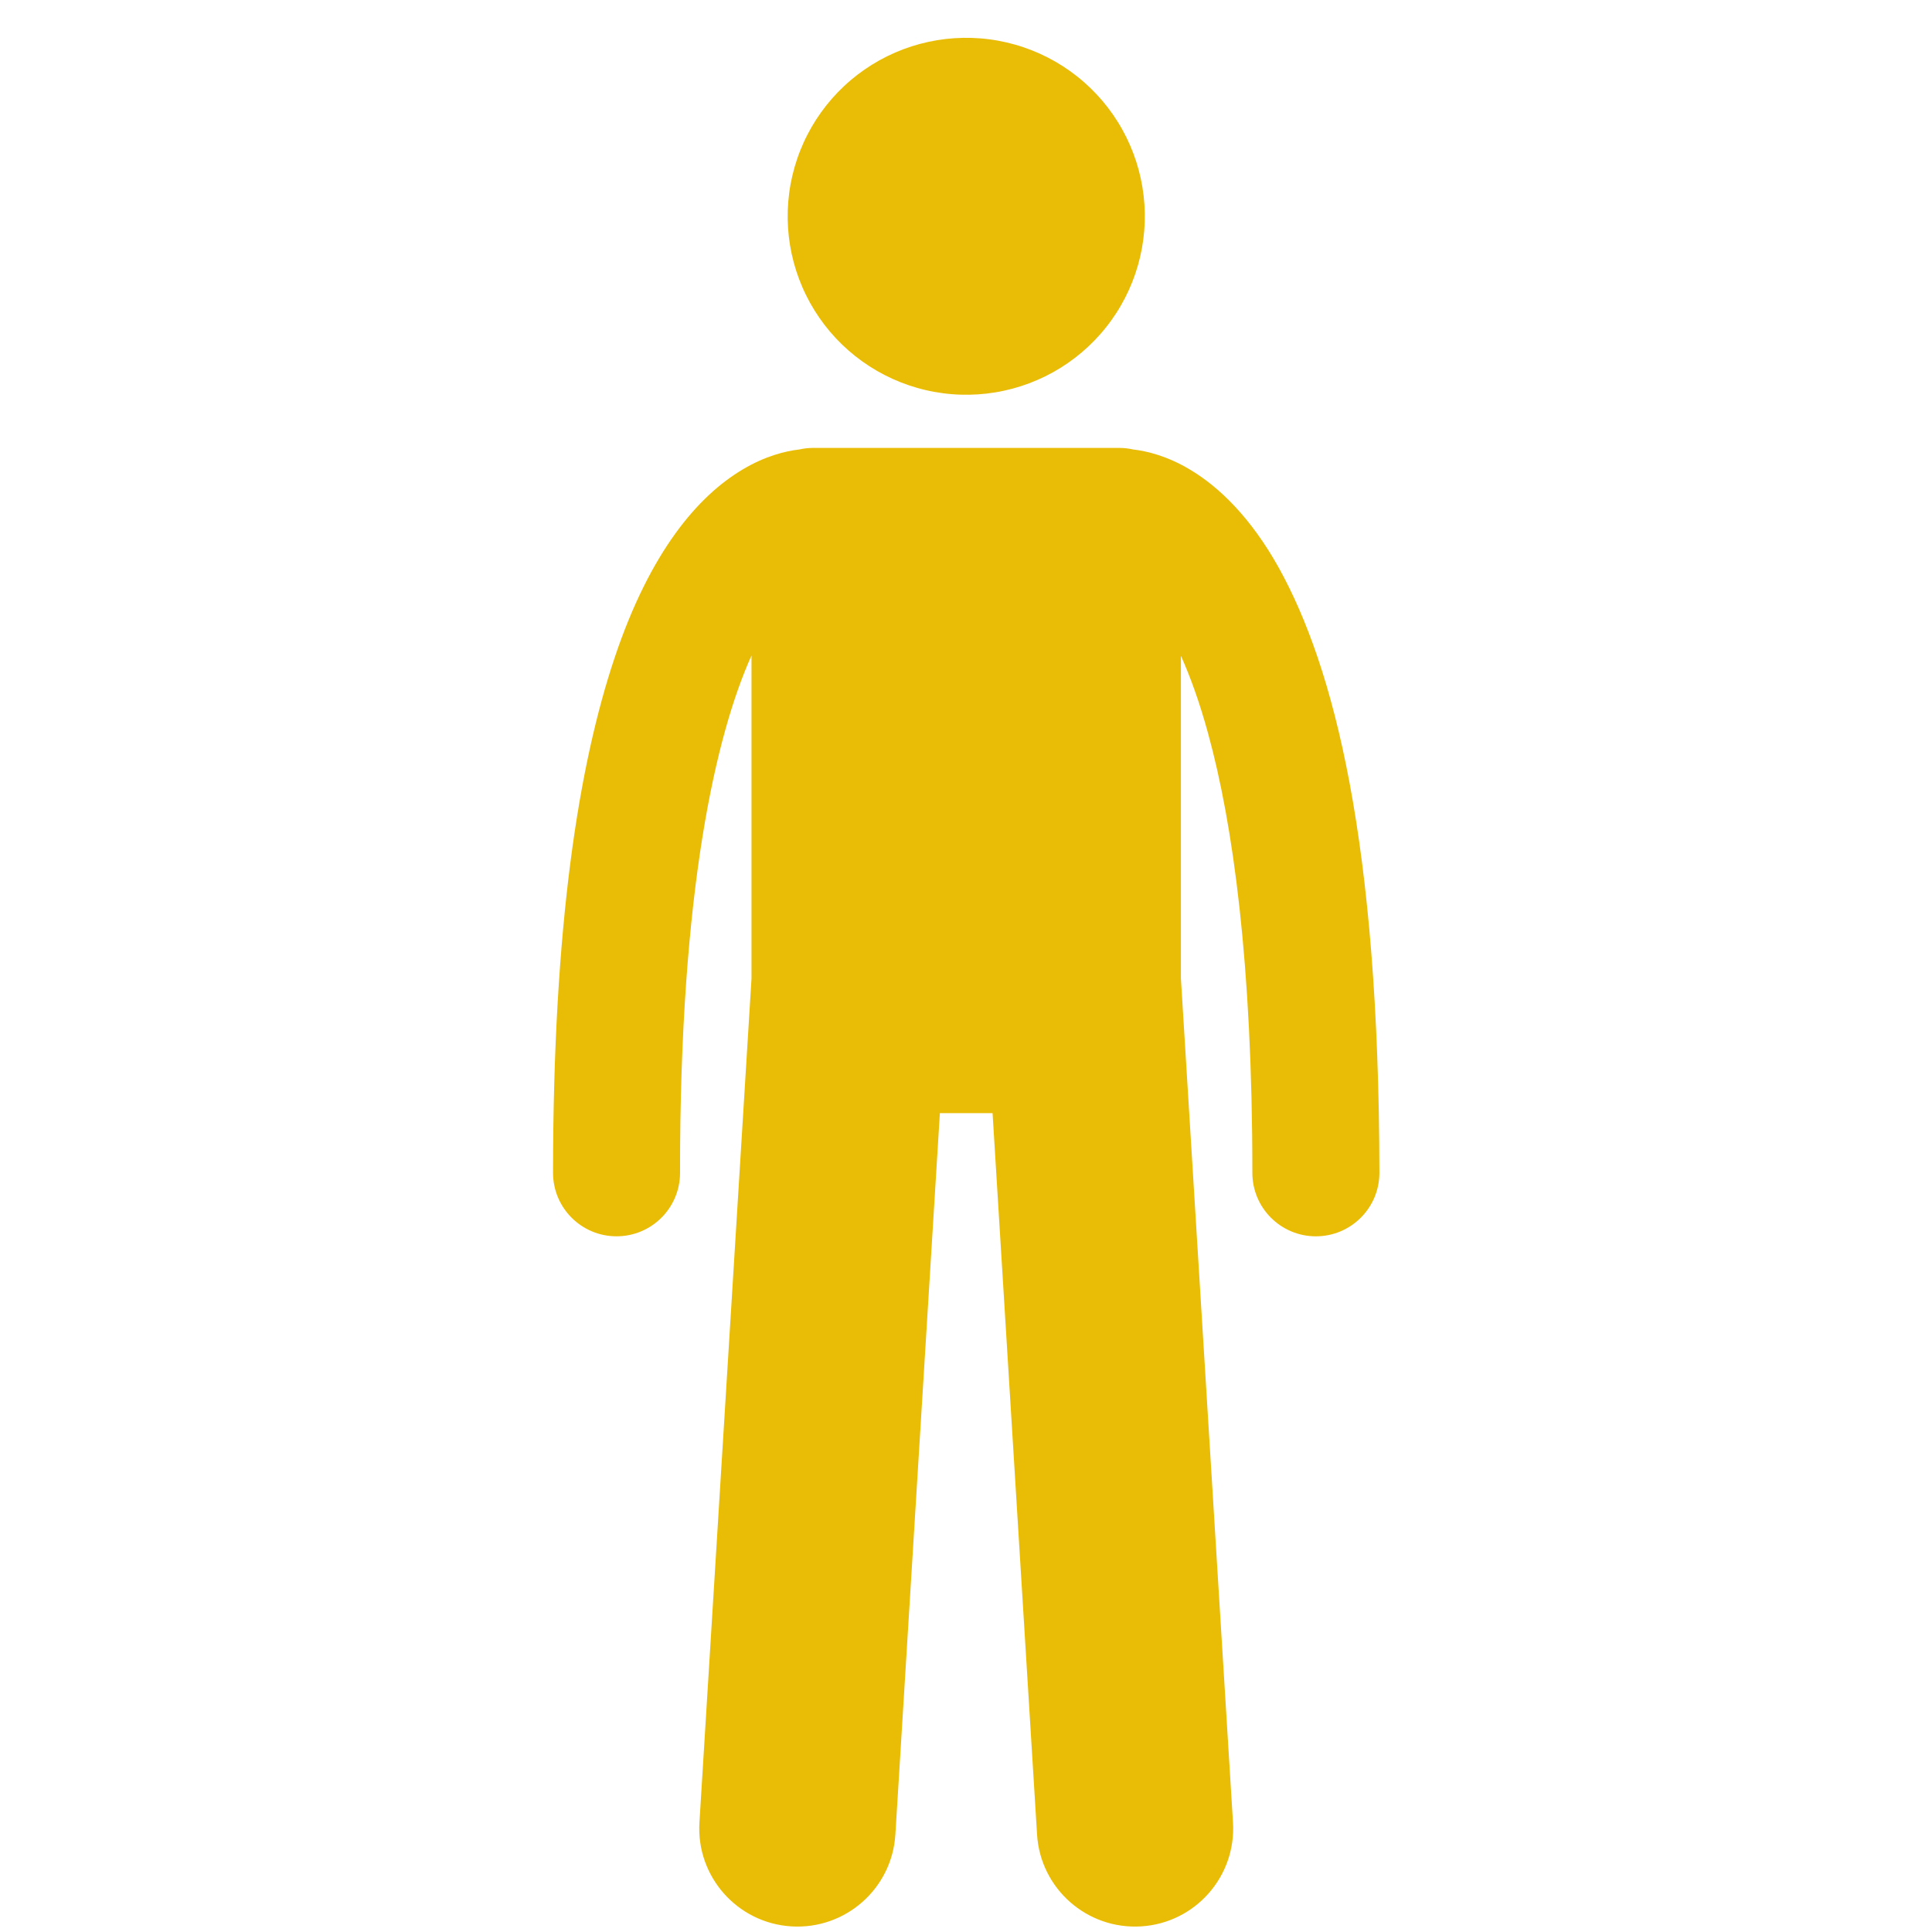 <svg xmlns="http://www.w3.org/2000/svg" xmlns:xlink="http://www.w3.org/1999/xlink" width="1024" zoomAndPan="magnify" viewBox="0 0 768 768" height="1024" preserveAspectRatio="xMidYMid meet" version="1.0"><defs><clipPath id="6e9254df5a"><path d="M 219.84 178 L 548.34 178 L 548.34 766 L 219.84 766 Z M 219.84 178 " clip-rule="nonzero"/></clipPath></defs><path fill="#e9bc06" d="M 400.195 16.879 C 401.324 17.145 402.449 17.434 403.566 17.754 C 404.684 18.07 405.793 18.418 406.895 18.789 C 407.992 19.164 409.082 19.562 410.164 19.988 C 411.246 20.414 412.312 20.867 413.371 21.348 C 414.43 21.824 415.477 22.328 416.512 22.859 C 417.543 23.391 418.562 23.945 419.57 24.527 C 420.574 25.105 421.566 25.711 422.543 26.34 C 423.52 26.969 424.48 27.621 425.426 28.297 C 426.371 28.973 427.297 29.672 428.207 30.395 C 429.117 31.113 430.008 31.859 430.883 32.625 C 431.758 33.391 432.613 34.176 433.445 34.98 C 434.281 35.789 435.098 36.617 435.891 37.465 C 436.684 38.312 437.457 39.176 438.211 40.062 C 438.961 40.949 439.691 41.852 440.398 42.77 C 441.105 43.691 441.789 44.629 442.453 45.586 C 443.113 46.539 443.75 47.508 444.363 48.496 C 444.98 49.48 445.566 50.48 446.133 51.496 C 446.695 52.512 447.238 53.539 447.75 54.578 C 448.266 55.621 448.754 56.676 449.215 57.738 C 449.676 58.805 450.113 59.879 450.523 60.969 C 450.934 62.055 451.316 63.148 451.672 64.254 C 452.027 65.359 452.355 66.473 452.656 67.594 C 452.957 68.715 453.23 69.844 453.477 70.98 C 453.723 72.113 453.938 73.254 454.129 74.398 C 454.316 75.547 454.48 76.695 454.613 77.848 C 454.746 79 454.852 80.156 454.926 81.316 C 455.004 82.473 455.051 83.633 455.07 84.797 C 455.09 85.957 455.082 87.117 455.043 88.277 C 455.004 89.438 454.938 90.598 454.844 91.754 C 454.75 92.91 454.625 94.066 454.477 95.215 C 454.324 96.367 454.145 97.516 453.938 98.656 C 453.73 99.801 453.492 100.938 453.23 102.066 C 452.965 103.199 452.676 104.32 452.355 105.438 C 452.039 106.555 451.691 107.66 451.32 108.762 C 450.945 109.859 450.547 110.949 450.121 112.031 C 449.691 113.109 449.238 114.18 448.762 115.238 C 448.281 116.297 447.777 117.34 447.246 118.375 C 446.715 119.406 446.16 120.426 445.578 121.43 C 445 122.438 444.395 123.43 443.766 124.402 C 443.137 125.379 442.484 126.34 441.805 127.285 C 441.129 128.227 440.43 129.156 439.707 130.062 C 438.988 130.973 438.242 131.863 437.477 132.738 C 436.711 133.613 435.926 134.465 435.117 135.301 C 434.309 136.133 433.48 136.949 432.633 137.742 C 431.785 138.535 430.918 139.309 430.035 140.062 C 429.148 140.812 428.246 141.543 427.324 142.25 C 426.402 142.957 425.465 143.641 424.508 144.301 C 423.555 144.961 422.582 145.598 421.598 146.211 C 420.609 146.824 419.609 147.414 418.594 147.98 C 417.578 148.543 416.551 149.082 415.508 149.598 C 414.465 150.109 413.414 150.598 412.348 151.059 C 411.281 151.523 410.203 151.957 409.117 152.367 C 408.031 152.777 406.934 153.16 405.828 153.516 C 404.723 153.871 403.609 154.199 402.484 154.5 C 401.363 154.801 400.234 155.074 399.098 155.316 C 397.965 155.562 396.824 155.781 395.676 155.969 C 394.531 156.16 393.379 156.32 392.227 156.453 C 391.074 156.586 389.914 156.691 388.758 156.77 C 387.598 156.844 386.438 156.891 385.277 156.91 C 384.113 156.93 382.953 156.922 381.793 156.883 C 380.629 156.848 379.473 156.781 378.312 156.684 C 377.156 156.59 376 156.469 374.848 156.316 C 373.695 156.164 372.551 155.984 371.406 155.777 C 370.262 155.57 369.125 155.336 367.996 155.07 C 366.863 154.809 365.738 154.52 364.621 154.199 C 363.504 153.883 362.395 153.535 361.297 153.164 C 360.195 152.789 359.105 152.391 358.023 151.965 C 356.945 151.535 355.875 151.086 354.816 150.605 C 353.758 150.125 352.711 149.621 351.68 149.09 C 350.645 148.562 349.625 148.008 348.617 147.426 C 347.613 146.848 346.621 146.242 345.645 145.613 C 344.668 144.984 343.707 144.332 342.762 143.656 C 341.816 142.98 340.891 142.281 339.98 141.559 C 339.07 140.836 338.18 140.094 337.305 139.328 C 336.43 138.562 335.578 137.777 334.742 136.969 C 333.906 136.164 333.094 135.336 332.297 134.488 C 331.504 133.641 330.73 132.773 329.98 131.891 C 329.227 131.004 328.496 130.102 327.789 129.18 C 327.082 128.258 326.398 127.32 325.734 126.367 C 325.074 125.414 324.438 124.441 323.824 123.457 C 323.211 122.473 322.621 121.469 322.055 120.457 C 321.492 119.441 320.953 118.414 320.438 117.371 C 319.922 116.332 319.438 115.277 318.973 114.211 C 318.512 113.148 318.074 112.07 317.664 110.984 C 317.254 109.898 316.875 108.801 316.516 107.695 C 316.16 106.59 315.832 105.477 315.531 104.355 C 315.23 103.234 314.957 102.105 314.711 100.973 C 314.469 99.836 314.25 98.699 314.059 97.551 C 313.871 96.406 313.711 95.258 313.574 94.105 C 313.441 92.949 313.34 91.793 313.262 90.637 C 313.188 89.477 313.137 88.316 313.117 87.156 C 313.098 85.996 313.109 84.836 313.145 83.676 C 313.184 82.516 313.25 81.355 313.344 80.199 C 313.438 79.039 313.562 77.887 313.715 76.734 C 313.863 75.586 314.043 74.438 314.25 73.297 C 314.461 72.152 314.695 71.016 314.957 69.887 C 315.223 68.754 315.512 67.629 315.832 66.516 C 316.152 65.398 316.496 64.289 316.871 63.191 C 317.242 62.09 317.641 61 318.07 59.922 C 318.496 58.84 318.949 57.773 319.43 56.715 C 319.906 55.656 320.41 54.609 320.941 53.578 C 321.473 52.547 322.027 51.527 322.609 50.52 C 323.191 49.516 323.793 48.523 324.422 47.547 C 325.055 46.57 325.707 45.613 326.383 44.668 C 327.059 43.723 327.758 42.797 328.48 41.887 C 329.203 40.977 329.945 40.086 330.711 39.215 C 331.477 38.34 332.266 37.488 333.07 36.652 C 333.879 35.816 334.707 35.004 335.555 34.211 C 336.402 33.414 337.27 32.641 338.156 31.891 C 339.039 31.141 339.945 30.41 340.863 29.703 C 341.785 28.996 342.727 28.312 343.68 27.652 C 344.637 26.988 345.605 26.352 346.594 25.738 C 347.578 25.125 348.578 24.539 349.594 23.973 C 350.609 23.41 351.637 22.871 352.68 22.355 C 353.723 21.844 354.777 21.355 355.84 20.891 C 356.906 20.43 357.984 19.992 359.07 19.586 C 360.156 19.176 361.254 18.793 362.359 18.438 C 363.465 18.082 364.582 17.754 365.703 17.453 C 366.824 17.152 367.953 16.879 369.09 16.633 C 370.223 16.387 371.367 16.172 372.512 15.98 C 373.656 15.793 374.809 15.629 375.961 15.496 C 377.117 15.363 378.273 15.262 379.434 15.184 C 380.59 15.109 381.75 15.059 382.914 15.039 C 384.074 15.02 385.234 15.031 386.398 15.066 C 387.559 15.105 388.719 15.172 389.875 15.266 C 391.035 15.359 392.188 15.484 393.34 15.637 C 394.492 15.785 395.641 15.965 396.781 16.172 C 397.926 16.379 399.062 16.617 400.195 16.879 Z M 400.195 16.879 " fill-opacity="1" fill-rule="nonzero"/><g clip-path="url(#6e9254df5a)"><path fill="#e9bc06" d="M 472.938 186.609 C 463.992 181.262 455.895 179.289 450.434 178.672 C 448.699 178.281 446.902 178.055 445.051 178.055 L 323.129 178.055 C 321.27 178.055 319.469 178.281 317.73 178.672 C 312.27 179.293 304.176 181.266 295.234 186.613 C 277.508 197.125 258.488 219.164 244.344 261.406 C 230.113 303.844 219.875 367.434 219.84 466.219 C 219.84 480.152 231.145 491.453 245.086 491.453 C 259.031 491.453 270.328 480.152 270.328 466.219 C 270.199 353.258 284.738 291.73 298.738 260.559 L 298.738 388.961 L 278.039 724.449 C 276.711 745.945 293.074 764.445 314.574 765.77 C 336.082 767.094 354.594 750.75 355.922 729.254 L 373.613 442.496 L 394.559 442.496 L 412.246 729.254 C 413.574 750.75 432.086 767.094 453.594 765.77 C 475.09 764.445 491.457 745.949 490.129 724.449 L 469.43 388.961 L 469.43 260.688 C 473.082 268.824 476.797 278.965 480.266 291.664 C 490.102 327.461 497.855 382.879 497.832 466.227 C 497.832 480.156 509.137 491.457 523.082 491.457 C 537.02 491.457 548.332 480.156 548.332 466.227 C 548.184 334.543 530.305 265.27 508.277 225.578 C 497.242 205.828 484.648 193.539 472.938 186.609 Z M 472.938 186.609 " fill-opacity="1" fill-rule="nonzero"/></g></svg>